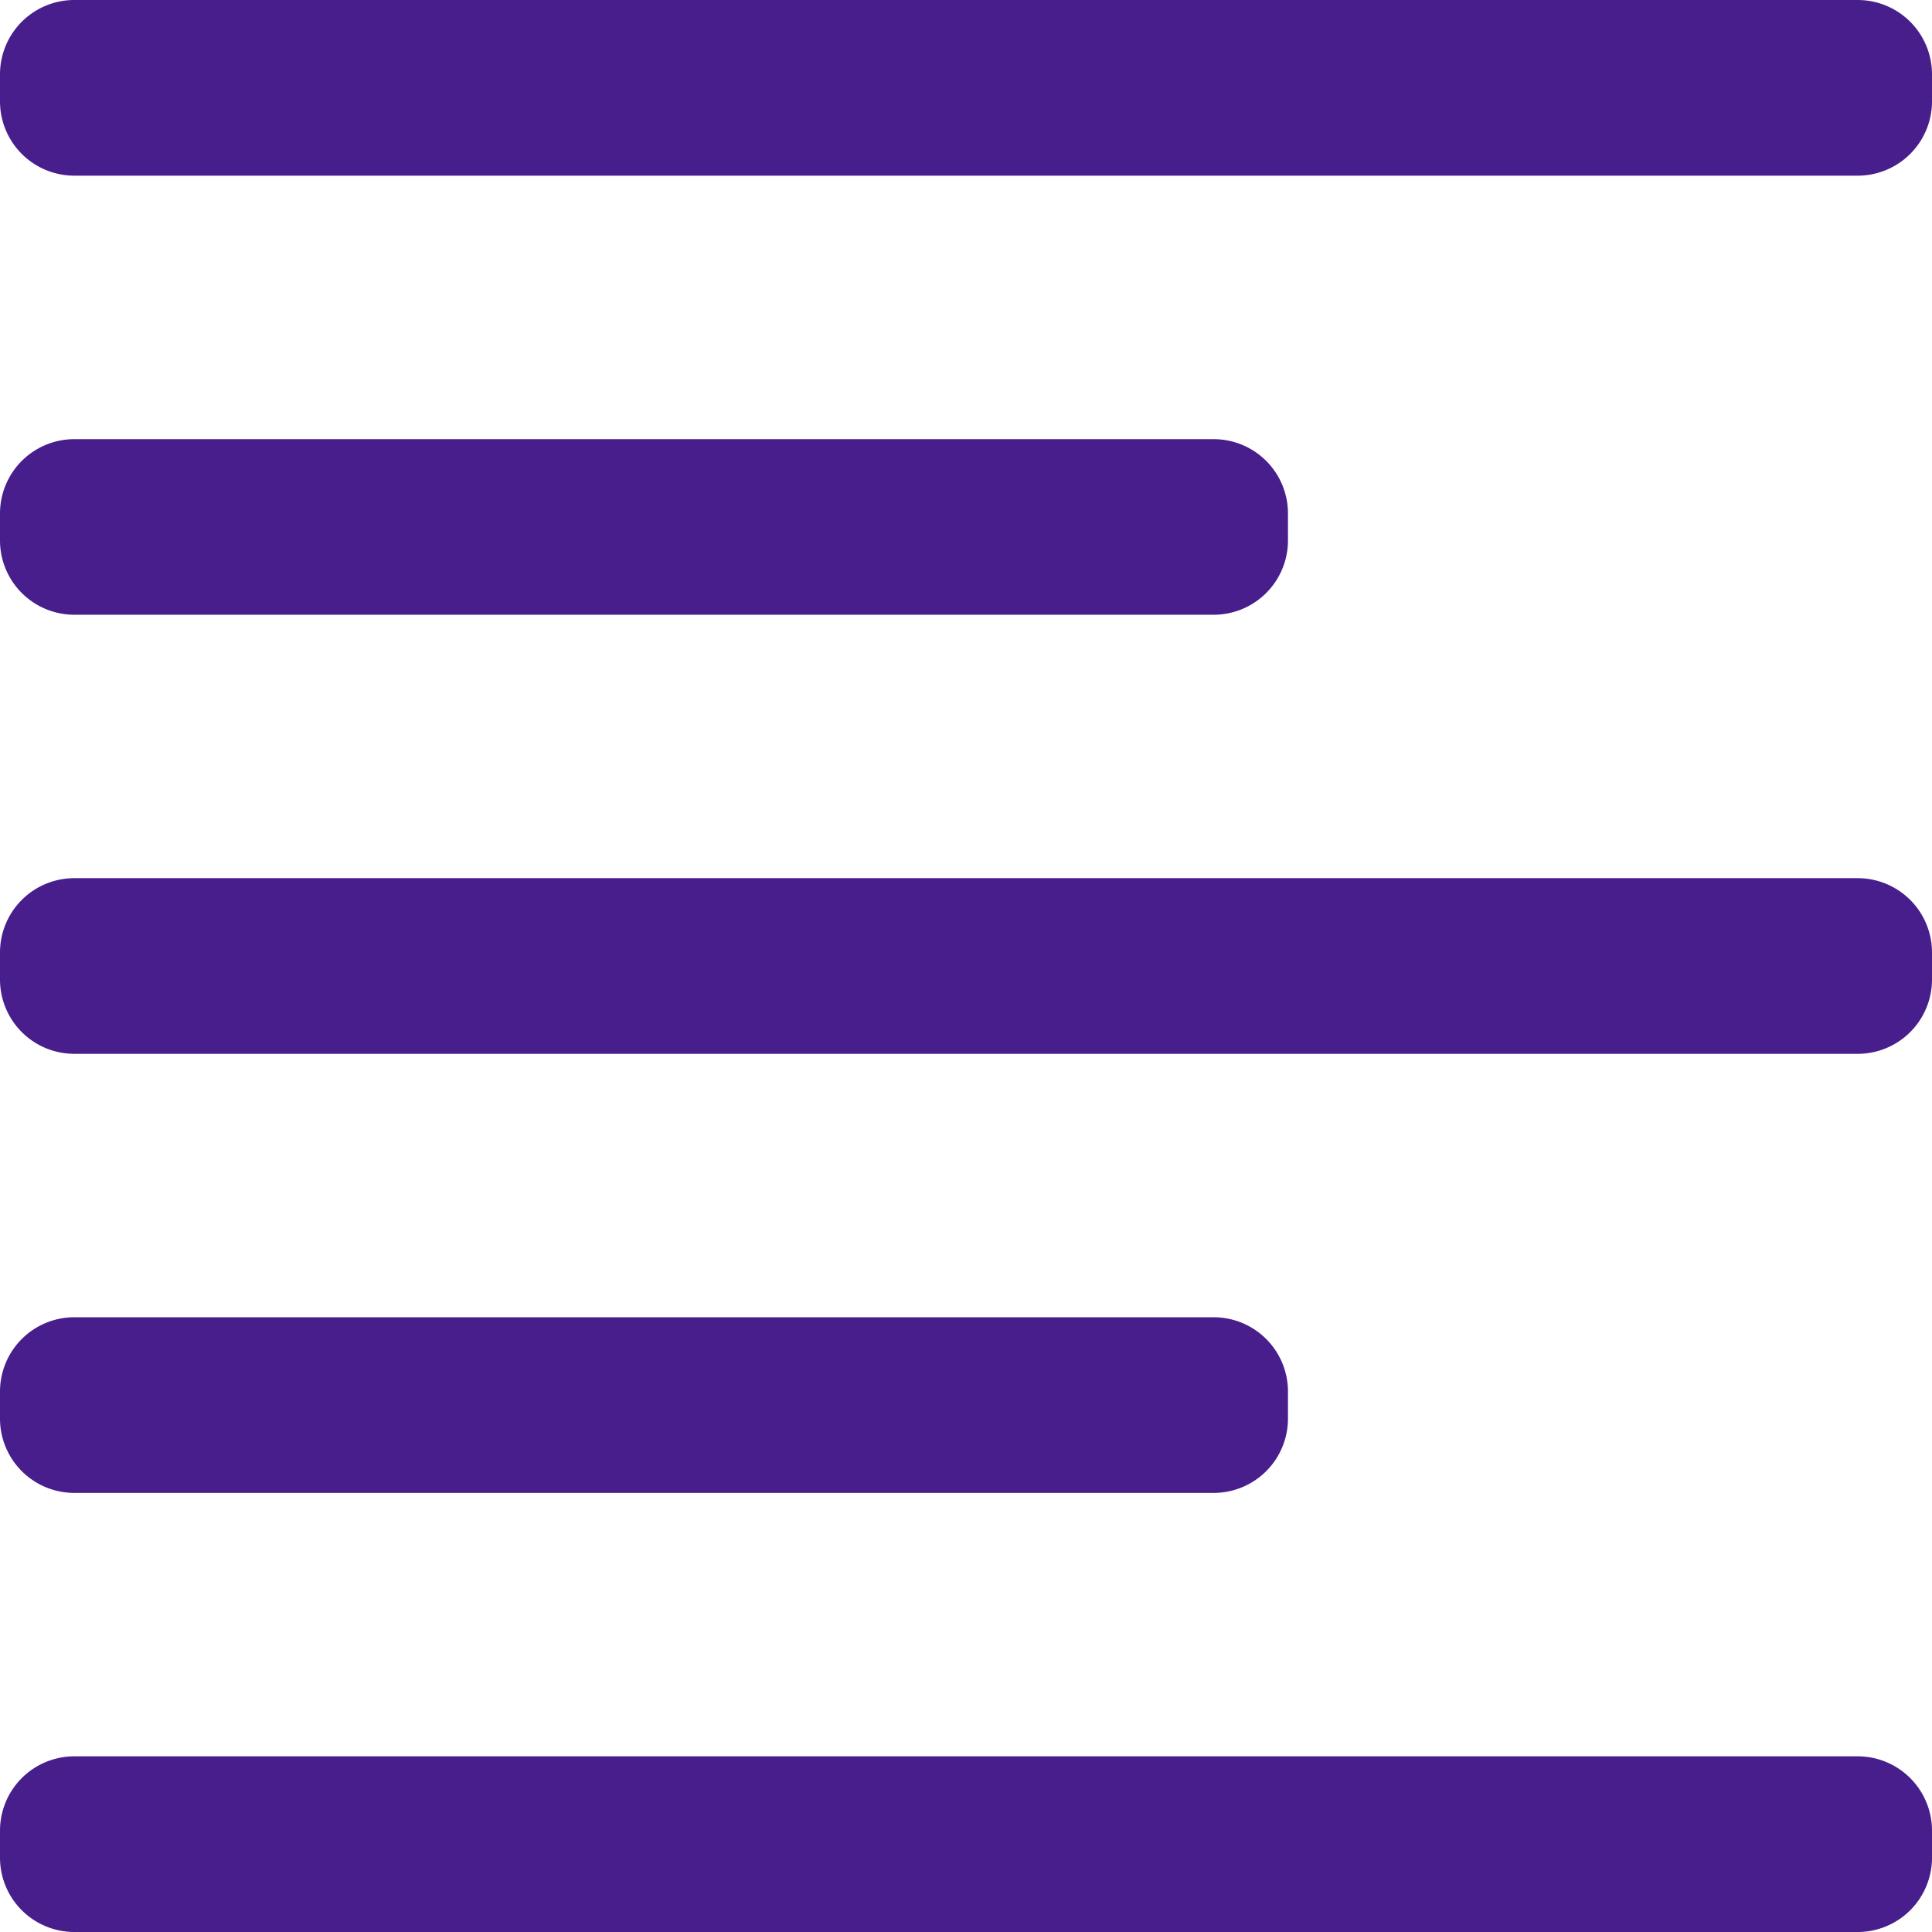 <svg width="26" height="26" fill="none" xmlns="http://www.w3.org/2000/svg"><path d="M26 1a1 1 0 00-1-1H1a1 1 0 00-1 1v.364a1 1 0 001 1h24a1 1 0 001-1V1zm0 11.818a1 1 0 00-1-1H1a1 1 0 00-1 1v.364a1 1 0 001 1h24a1 1 0 001-1v-.364zM17.333 6.91a1 1 0 00-1-1H1a1 1 0 00-1 1v.363a1 1 0 001 1h15.333a1 1 0 001-1v-.364zm0 11.817a1 1 0 00-1-1H1a1 1 0 00-1 1v.364a1 1 0 001 1h15.333a1 1 0 001-1v-.364zM26 24.636a1 1 0 00-1-1H1a1 1 0 00-1 1V25a1 1 0 001 1h24a1 1 0 001-1v-.364z" fill="#481E8C"/></svg>